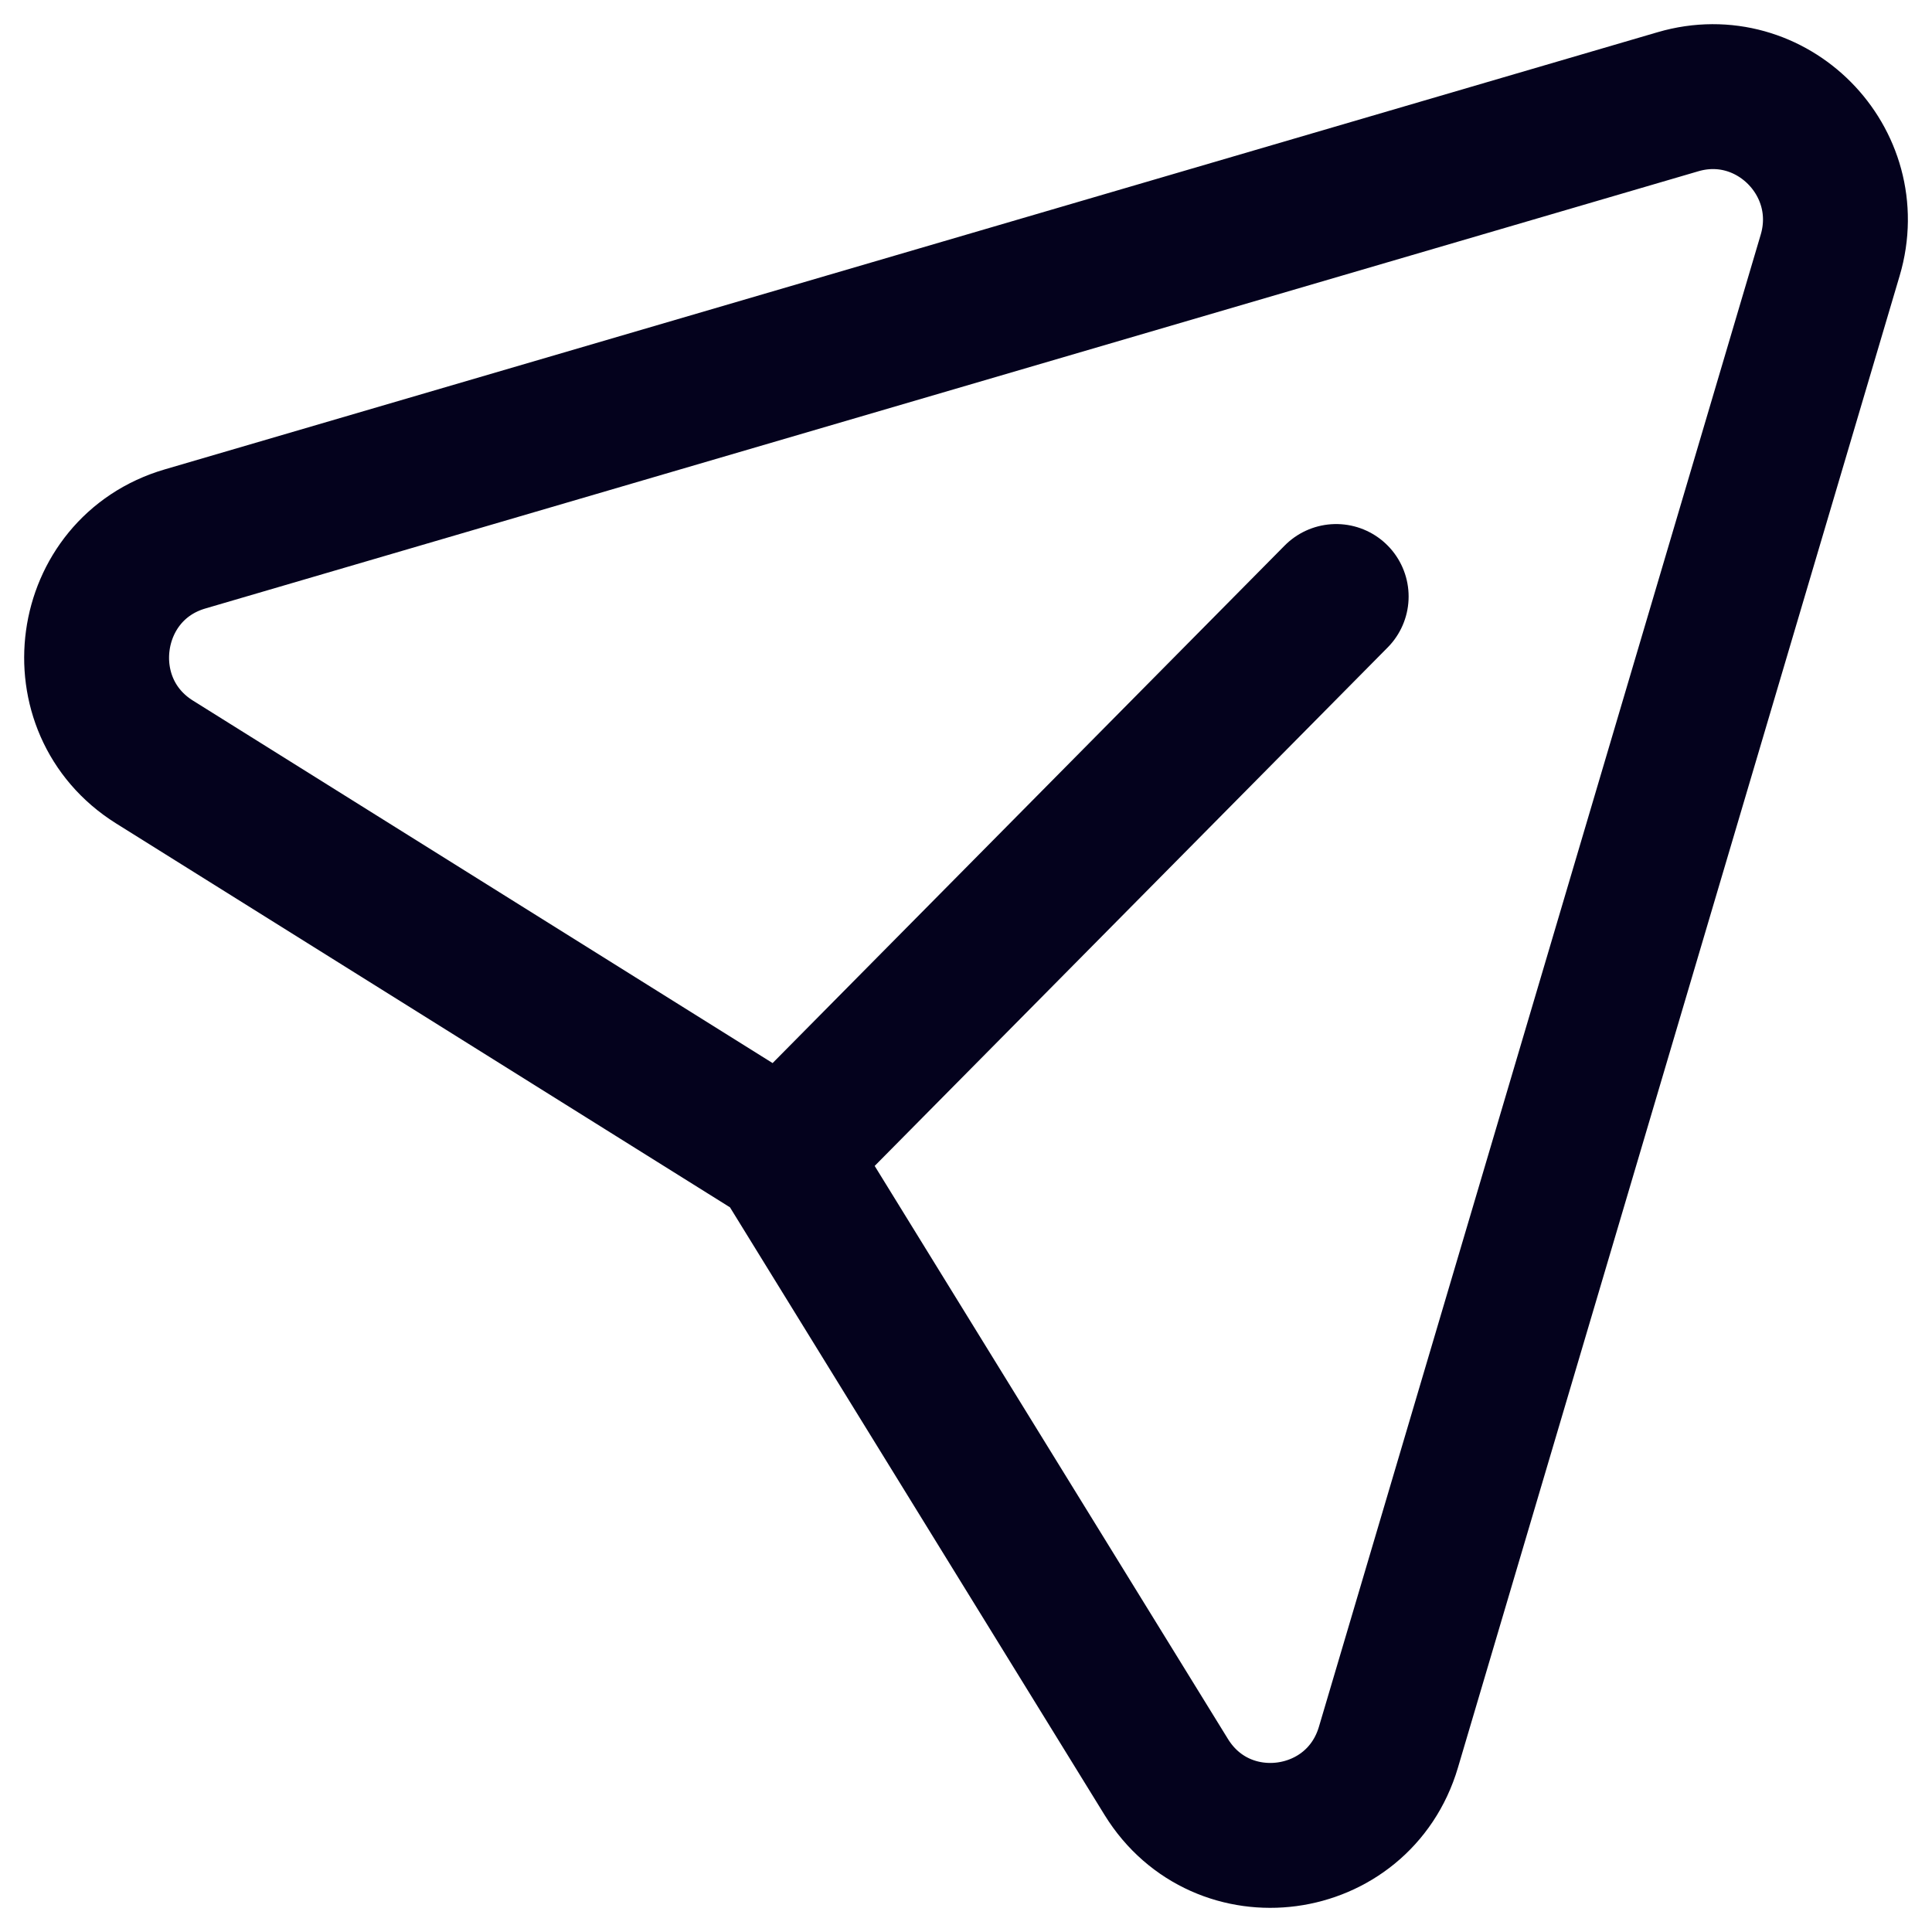 <svg width="20" height="20" viewBox="0 0 20 20" fill="none" xmlns="http://www.w3.org/2000/svg">
<path d="M13.832 6.175L8.109 11.959L1.599 7.888C0.667 7.304 0.861 5.887 1.916 5.579L17.371 1.053C18.337 0.77 19.233 1.673 18.946 2.642L14.373 18.087C14.06 19.143 12.651 19.332 12.073 18.395L8.106 11.96" stroke="#04021D" stroke-width="1.5" stroke-linecap="round" stroke-linejoin="round"/>
</svg>
